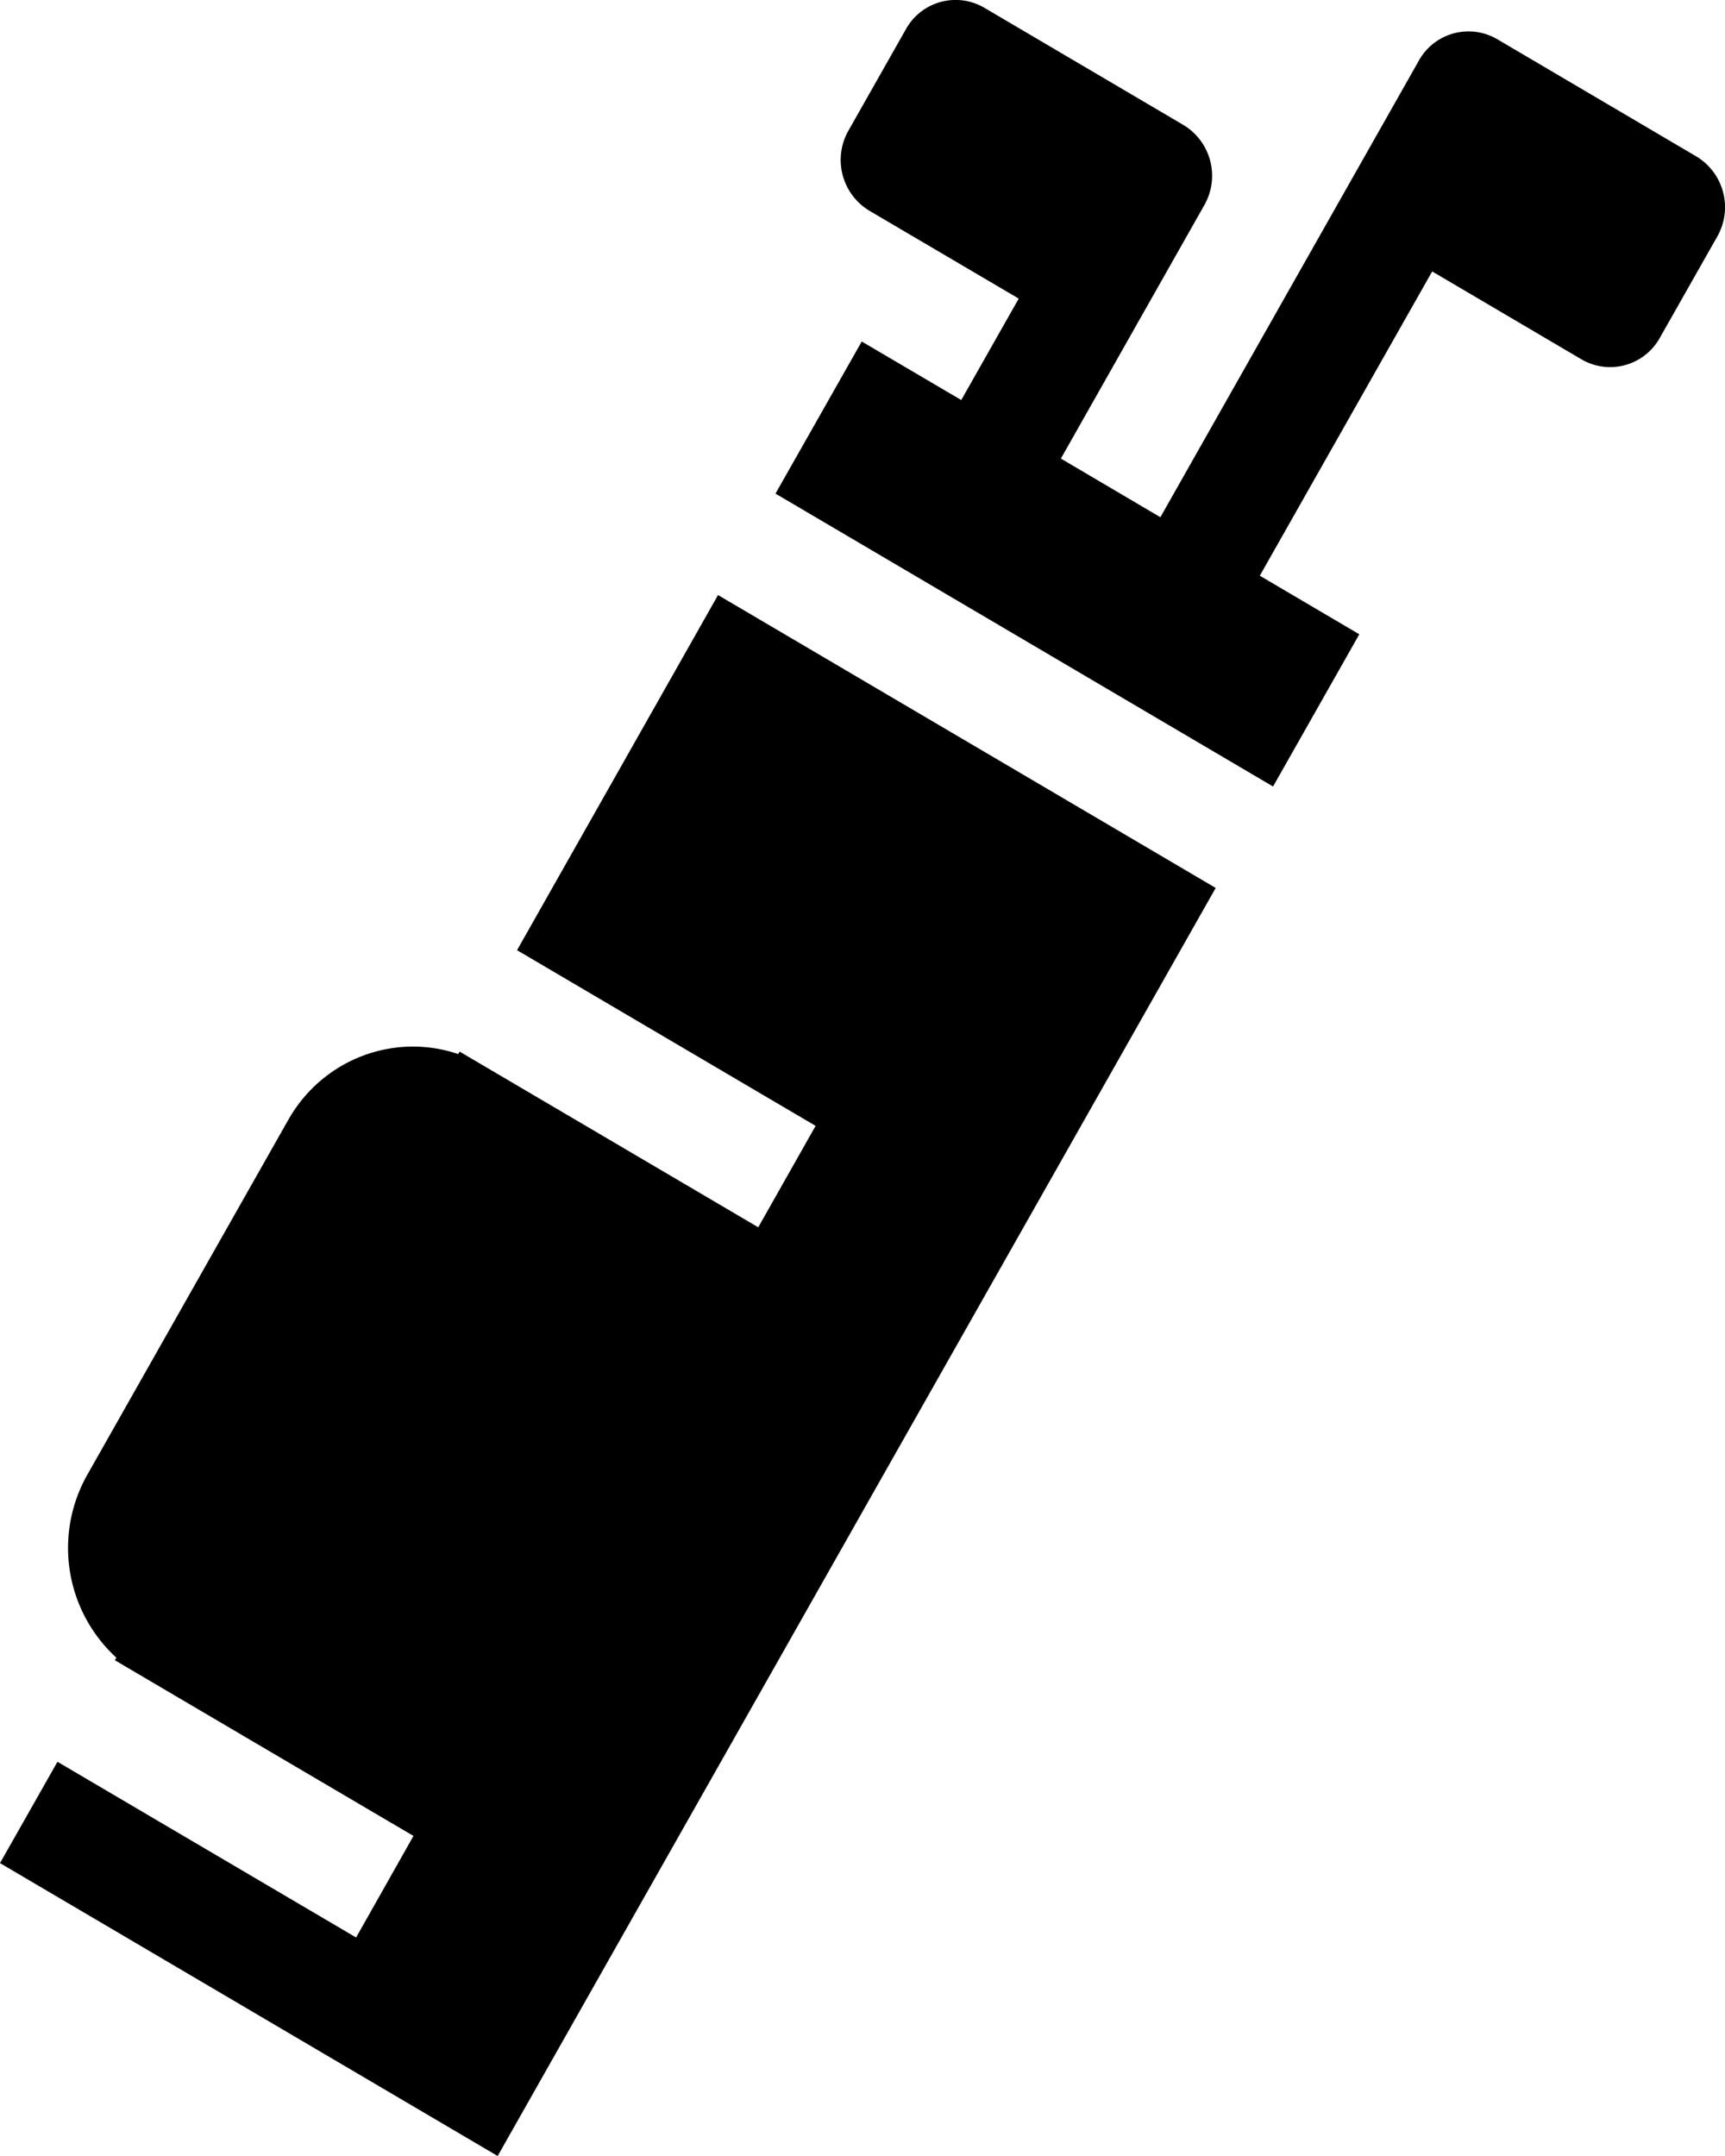 <svg xmlns="http://www.w3.org/2000/svg" width="16" height="20" viewBox="0 0 16 20"><path fill-rule="evenodd" d="M4.796 8.814L6.66 5.52l4.616 2.717L4.616 20 0 17.283l.533-.94 2.77 1.63.532-.942-2.77-1.63.015-.023a1.38 1.38 0 0 1-.271-1.696l1.865-3.294c.323-.569.988-.81 1.576-.61l.013-.023 2.77 1.63.532-.941-2.77-1.63zm6.89-3.473l.922.543-.8 1.412-4.615-2.717.8-1.411.923.543.533-.941-1.385-.815a.55.55 0 0 1-.195-.742l.533-.941a.527.527 0 0 1 .728-.2l1.846 1.087a.55.55 0 0 1 .195.743L9.84 4.254l.923.544L13.16.563a.527.527 0 0 1 .728-.199l1.846 1.087a.55.55 0 0 1 .195.742l-.533.94a.527.527 0 0 1-.728.2l-1.384-.815-1.599 2.823z"/></svg>
